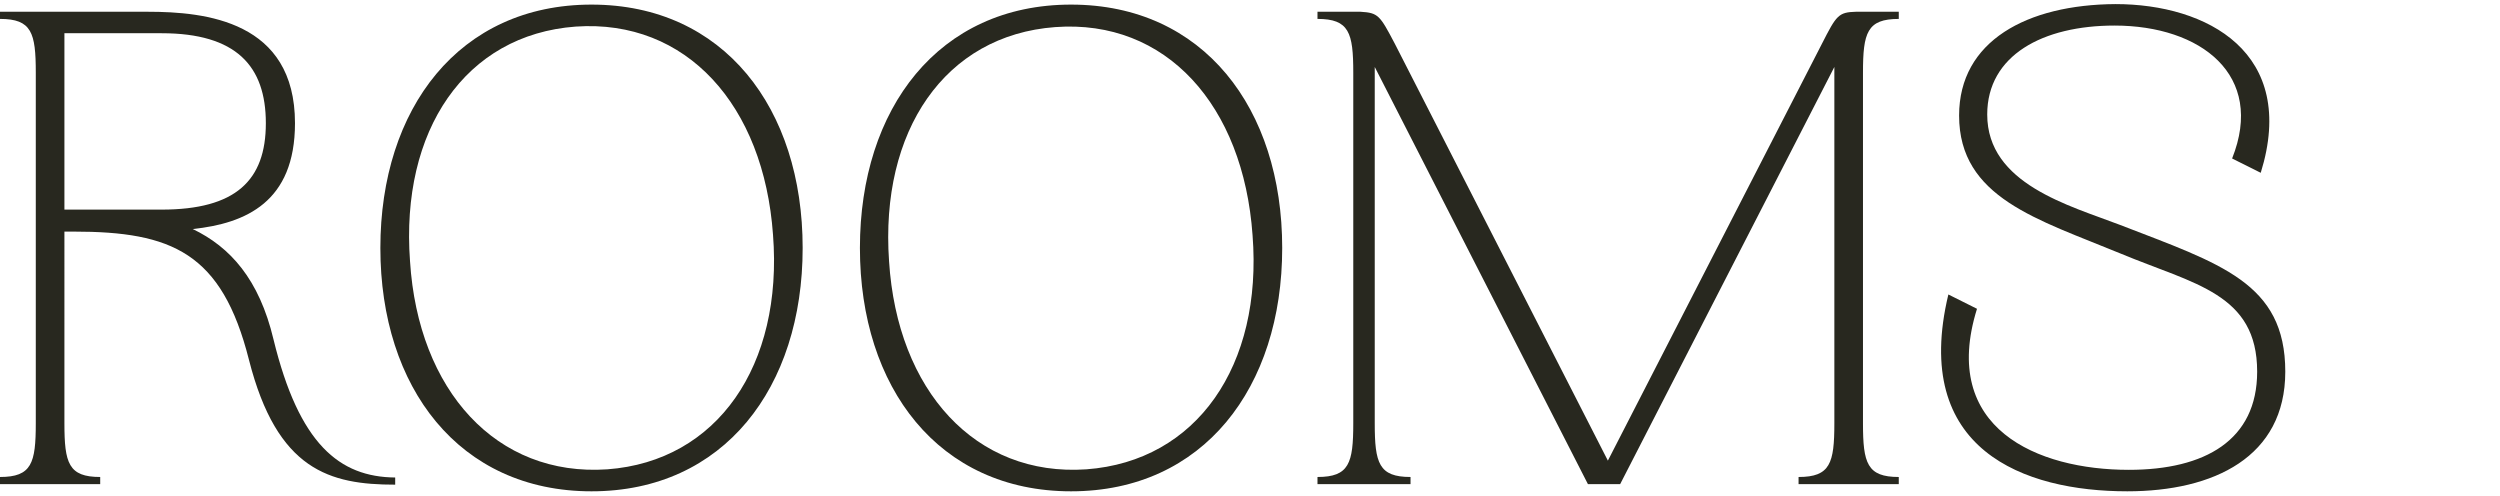 <?xml version="1.0" encoding="utf-8"?>
<!-- Generator: Adobe Illustrator 25.2.0, SVG Export Plug-In . SVG Version: 6.00 Build 0)  -->
<svg version="1.1" id="Шар_1" xmlns="http://www.w3.org/2000/svg" xmlns:xlink="http://www.w3.org/1999/xlink" x="0px" y="0px"
	 width="489px" height="97px" viewBox="0 0 489 97" style="enable-background:new 0 0 489 97;" xml:space="preserve">
<style type="text/css">
	.st0{fill:#28281F;}
</style>
<path class="st0" d="M53.5,66.4c-2.8-11.8-8.5-18.1-15.8-21.6c10.4-1.1,20-5.3,20-20.7c0-20-17.5-21.8-28.8-21.8H0v1.4
	c6.2,0,7,2.7,7,10.5v68.6c0,7.8-0.8,10.5-7,10.5v1.4h19.6v-1.4c-6.2,0-7-2.7-7-10.5V45.3h1.8c19.2,0,29,4.1,34.3,25.1
	c5.5,21.6,15.8,24.4,28.6,24.4v-1.4C66.4,93.3,58.5,86.9,53.5,66.4z M12.6,41.1V6.5h19c14.6,0,20.4,6.4,20.4,17.6
	s-5.9,16.9-20.4,16.9H12.6z"/>
<path class="st0" d="M115.7,0.9c-25.9,0-41.3,20.3-41.3,47.6s15.4,47.6,41.3,47.6c25.9,0,41.3-20.3,41.3-47.6S141.6,0.9,115.7,0.9z
	 M118.8,91.8c-21.7,1.5-37-15.4-38.6-40.7C78.3,25.5,91,6.8,112.6,5.2c21.7-1.5,36.8,15.4,38.6,40.7
	C153.2,71.5,140.3,90.2,118.8,91.8z"/>
<path class="st0" d="M209.5,0.9c-25.9,0-41.3,20.3-41.3,47.6s15.4,47.6,41.3,47.6c25.9,0,41.3-20.3,41.3-47.6S235.4,0.9,209.5,0.9z
	 M212.5,91.8c-21.7,1.5-37-15.4-38.6-40.7c-1.8-25.5,10.9-44.2,32.5-45.8C228.1,3.7,243.2,20.6,245,46
	C247,71.5,234.1,90.2,212.5,91.8z"/>
<path class="st0" d="M371.4,3.7V2.3H363c-3.4,0.1-3.8,0.7-6.6,6.2l-41.9,81.6L272.8,8.5c-2.9-5.5-3.2-6-6.7-6.2h-8.4v1.4
	c6.2,0,7,2.7,7,10.5v68.6c0,7.8-0.8,10.5-7,10.5v1.4h18.2v-1.4c-6.2,0-7-2.7-7-10.5V13.1l41.7,81.6h6.3l41.9-81.6v69.7
	c0,7.8-0.8,10.5-7,10.5v1.4h19.6v-1.4c-6.2,0-7-2.7-7-10.5V14.2C364.4,6.4,365.2,3.7,371.4,3.7z"/>
<path class="st0" d="M383.2,22.6c0,16.1,15.4,20.3,31.6,27c14.4,6,26.7,7.8,26.7,23.1c0,13.4-10.2,19.2-25.1,19.2
	c-17.9,0-37-8.1-29.7-31.5l-5.6-2.8c-7.3,30.4,14.8,38.5,35,38.5c16.9,0,30.9-6.7,30.9-23.4c0-17.4-12.7-21.1-32.3-28.7
	c-9.9-3.8-26-8-26-21.6c0-11.6,10.9-17.4,24.9-17.4c16.9,0,29.5,9.7,23,26l5.6,2.8c7.3-23.5-10.5-33-28.4-33
	C396.5,0.9,383.2,8,383.2,22.6z"/>
</svg>
